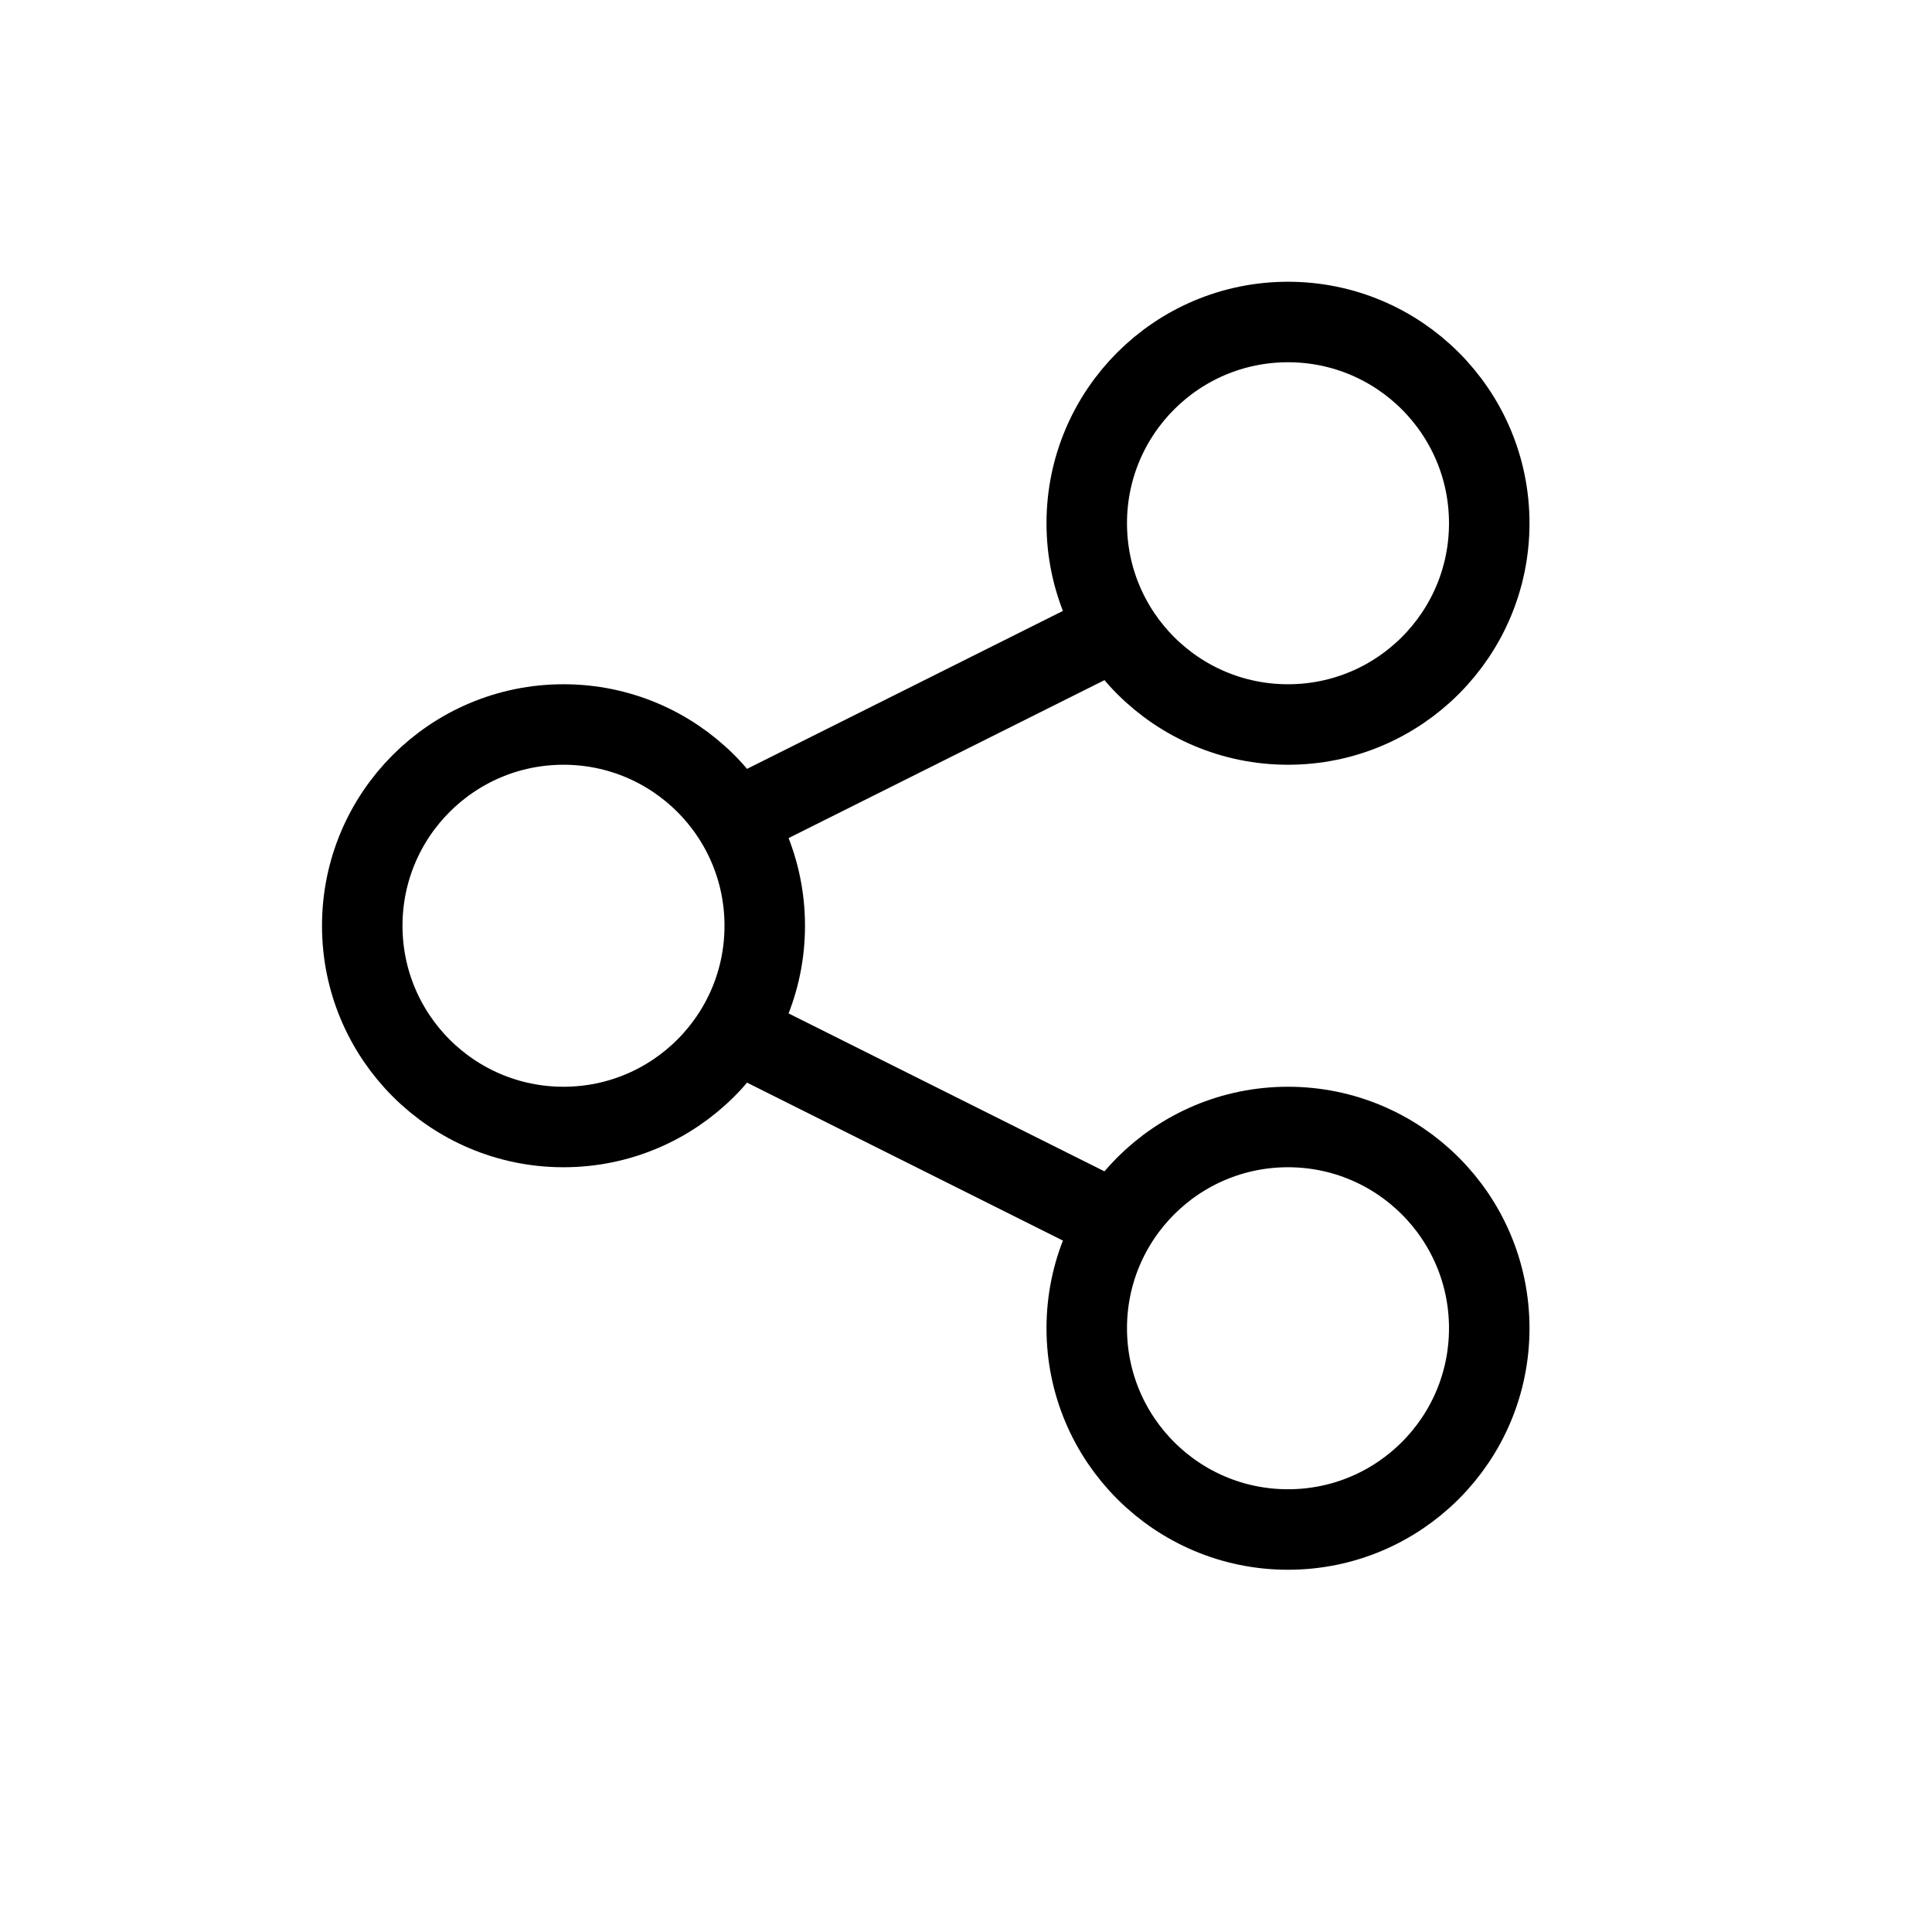 <svg width="24" height="24" viewBox="0 0 24 24" fill="none" xmlns="http://www.w3.org/2000/svg">
<circle cx="16" cy="6.5" r="2.5" stroke="black"/>
<circle cx="3" cy="3" r="2.5" transform="matrix(-1 0 0 1 10 8.5)" stroke="black"/>
<circle cx="3" cy="3" r="2.5" transform="matrix(-1 0 0 1 19 13.5)" stroke="black"/>
<path d="M13.5 8L9.5 10" stroke="black"/>
<path d="M9.5 13L13.5 15" stroke="black"/>
</svg>
